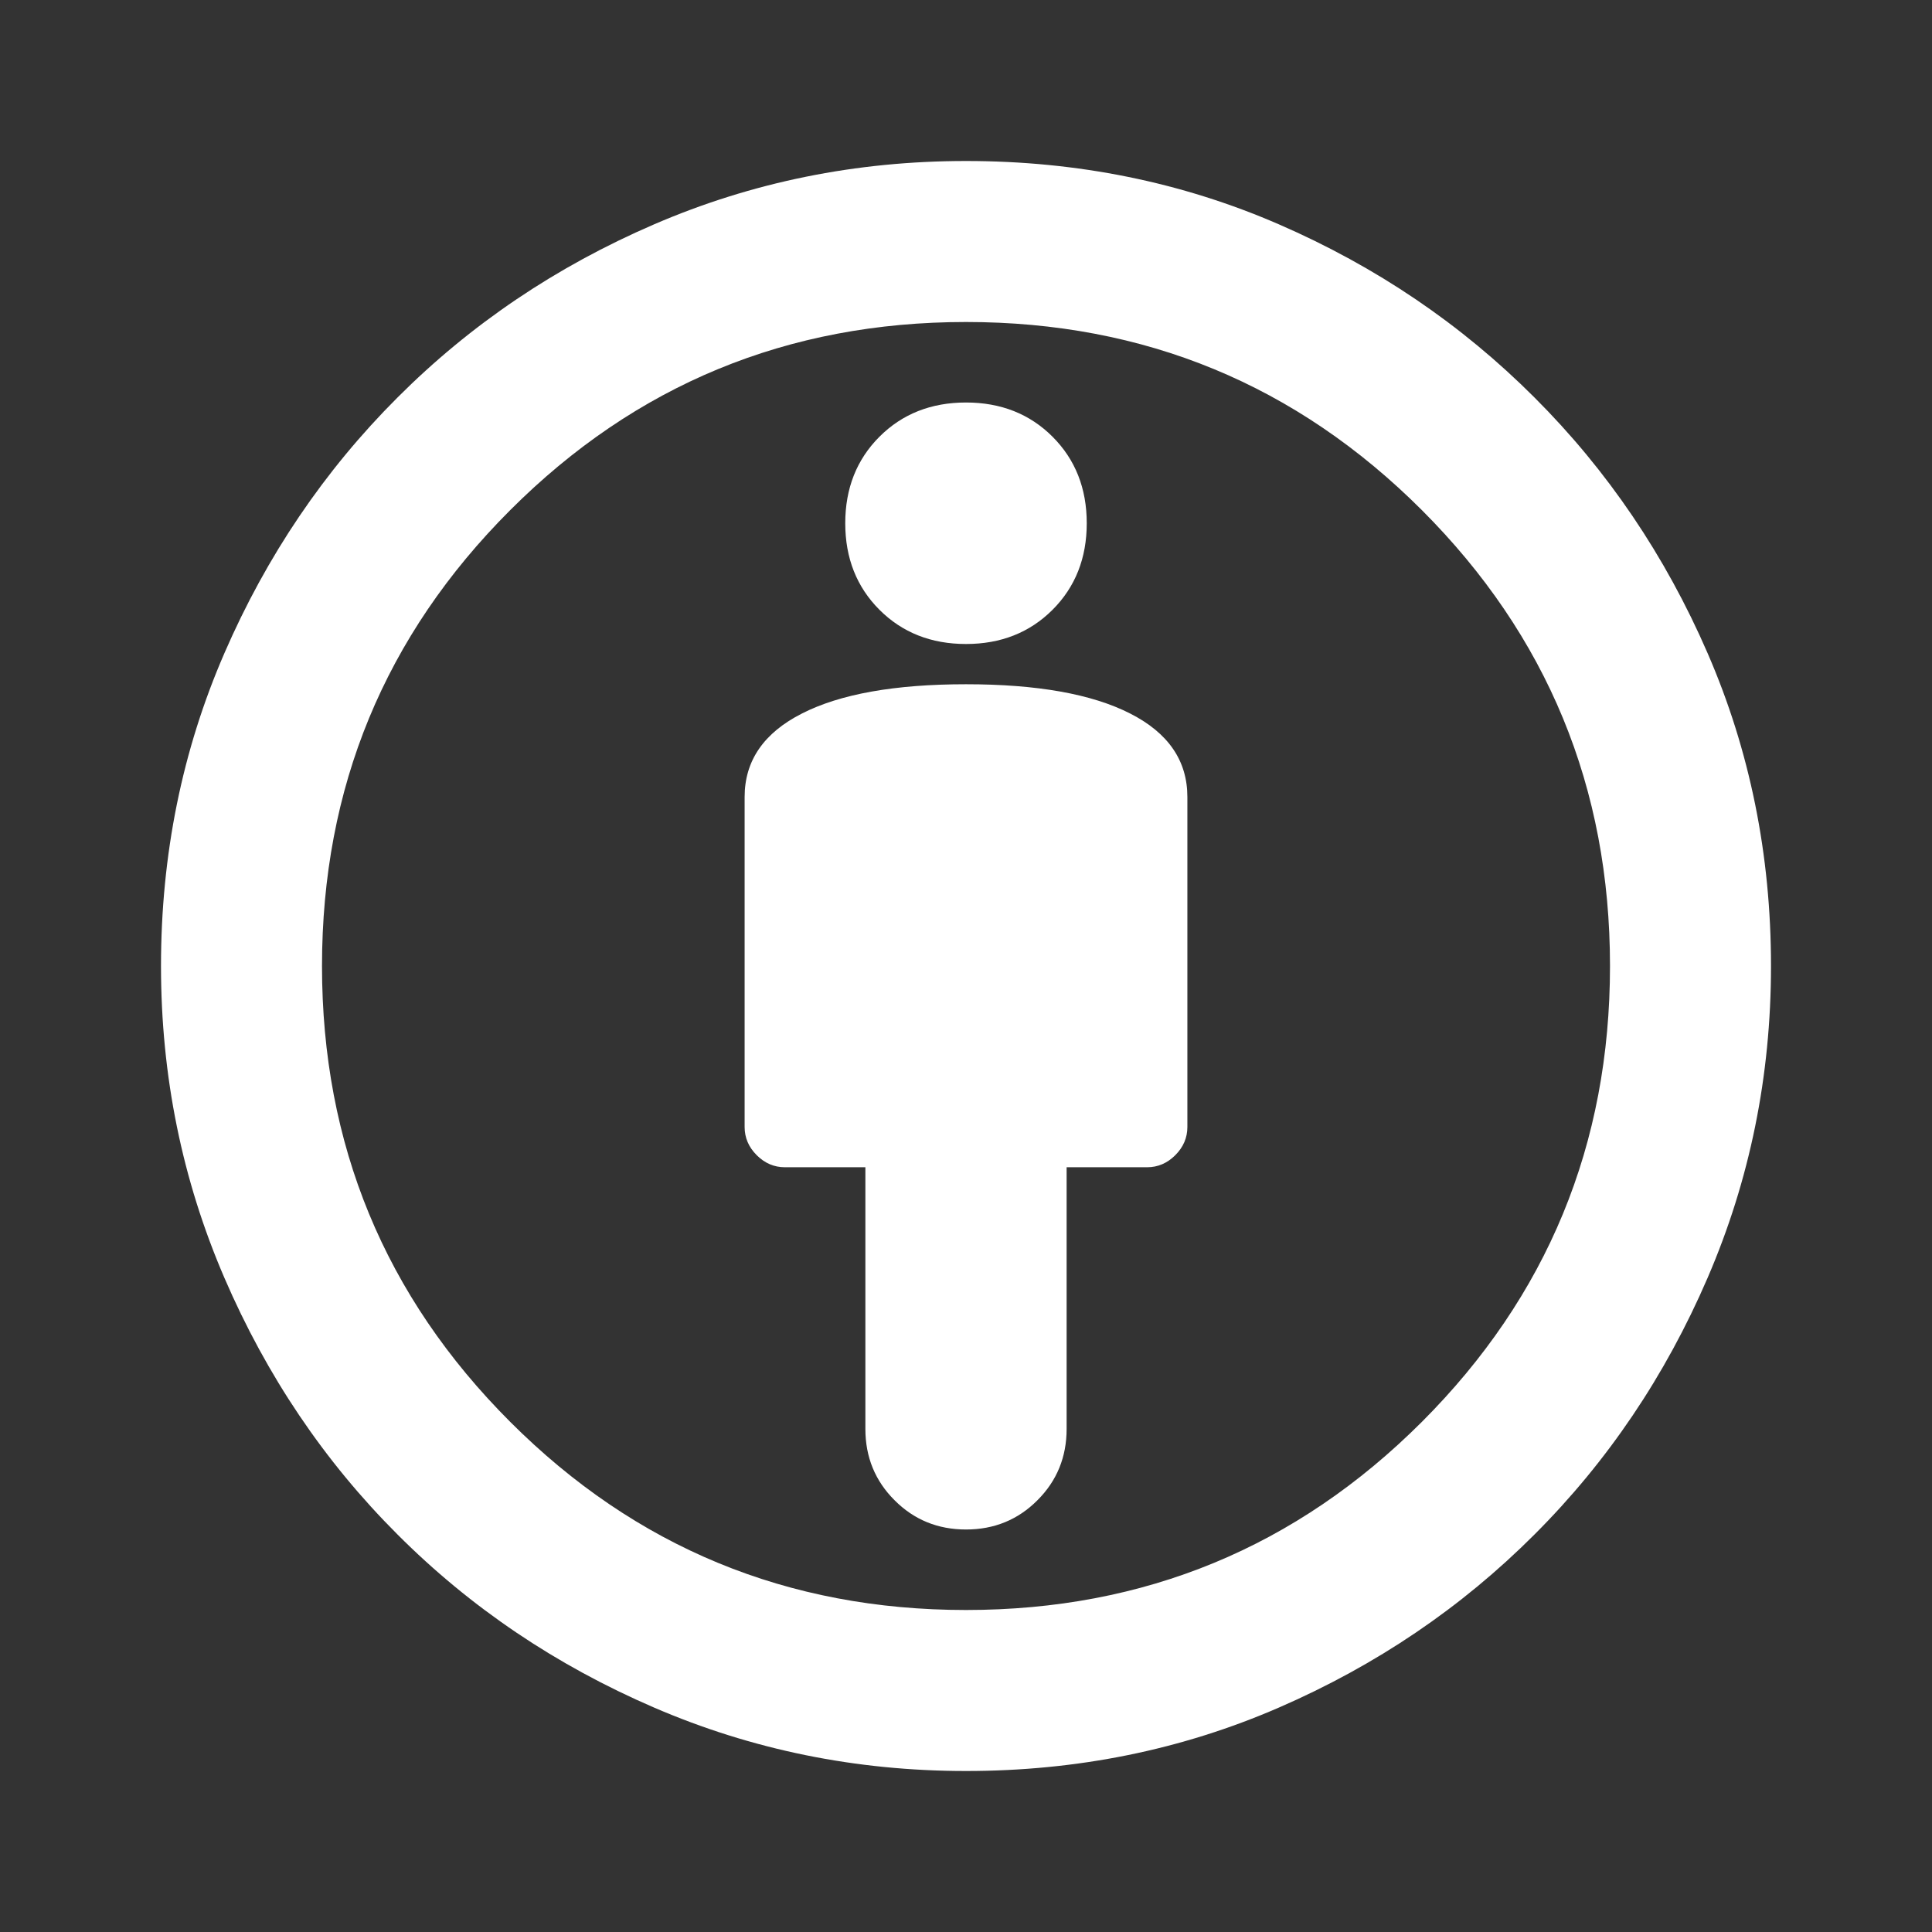 <svg width="24" height="24" viewBox="0 0 24 24" fill="none" xmlns="http://www.w3.org/2000/svg">
<rect x="0" y="0" width="24" height="24" fill="#333333" stroke="none"/>
<mask id="mask0_1201_543" style="mask-type:alpha" maskUnits="userSpaceOnUse" x="0" y="0" width="24" height="24">
<rect width="24" height="24" fill="#D9D9D9"/>
</mask>
<g mask="url(#mask0_1201_543)">
<path d="M12 19C12.35 19 12.646 18.879 12.887 18.637C13.129 18.396 13.25 18.1 13.25 17.75V14.5H14.25C14.383 14.5 14.5 14.45 14.6 14.35C14.7 14.25 14.75 14.133 14.75 14V9.9C14.75 9.45 14.513 9.104 14.038 8.863C13.563 8.621 12.883 8.5 12 8.5C11.117 8.5 10.438 8.621 9.963 8.863C9.488 9.104 9.25 9.45 9.25 9.9V14C9.25 14.133 9.3 14.25 9.4 14.35C9.5 14.45 9.617 14.5 9.75 14.5H10.75V17.75C10.75 18.1 10.871 18.396 11.113 18.637C11.354 18.879 11.65 19 12 19ZM12 22C10.633 22 9.342 21.737 8.125 21.212C6.908 20.687 5.846 19.971 4.938 19.062C4.029 18.154 3.313 17.092 2.788 15.875C2.263 14.658 2 13.367 2 12C2 10.617 2.263 9.321 2.788 8.113C3.313 6.904 4.029 5.846 4.938 4.938C5.846 4.029 6.908 3.312 8.125 2.787C9.342 2.262 10.633 2 12 2C13.383 2 14.679 2.262 15.887 2.787C17.096 3.312 18.154 4.029 19.062 4.938C19.971 5.846 20.687 6.904 21.212 8.113C21.737 9.321 22 10.617 22 12C22 13.367 21.737 14.658 21.212 15.875C20.687 17.092 19.971 18.154 19.062 19.062C18.154 19.971 17.096 20.687 15.887 21.212C14.679 21.737 13.383 22 12 22ZM12 20C14.217 20 16.104 19.221 17.663 17.663C19.221 16.104 20 14.217 20 12C20 9.783 19.221 7.896 17.663 6.337C16.104 4.779 14.217 4 12 4C9.783 4 7.896 4.779 6.338 6.337C4.779 7.896 4 9.783 4 12C4 14.217 4.779 16.104 6.338 17.663C7.896 19.221 9.783 20 12 20ZM12 8C12.433 8 12.792 7.858 13.075 7.575C13.358 7.292 13.5 6.933 13.5 6.5C13.5 6.067 13.358 5.708 13.075 5.425C12.792 5.142 12.433 5 12 5C11.567 5 11.208 5.142 10.925 5.425C10.642 5.708 10.5 6.067 10.5 6.5C10.5 6.933 10.642 7.292 10.925 7.575C11.208 7.858 11.567 8 12 8Z" fill="white"/>
</g>
</svg>
